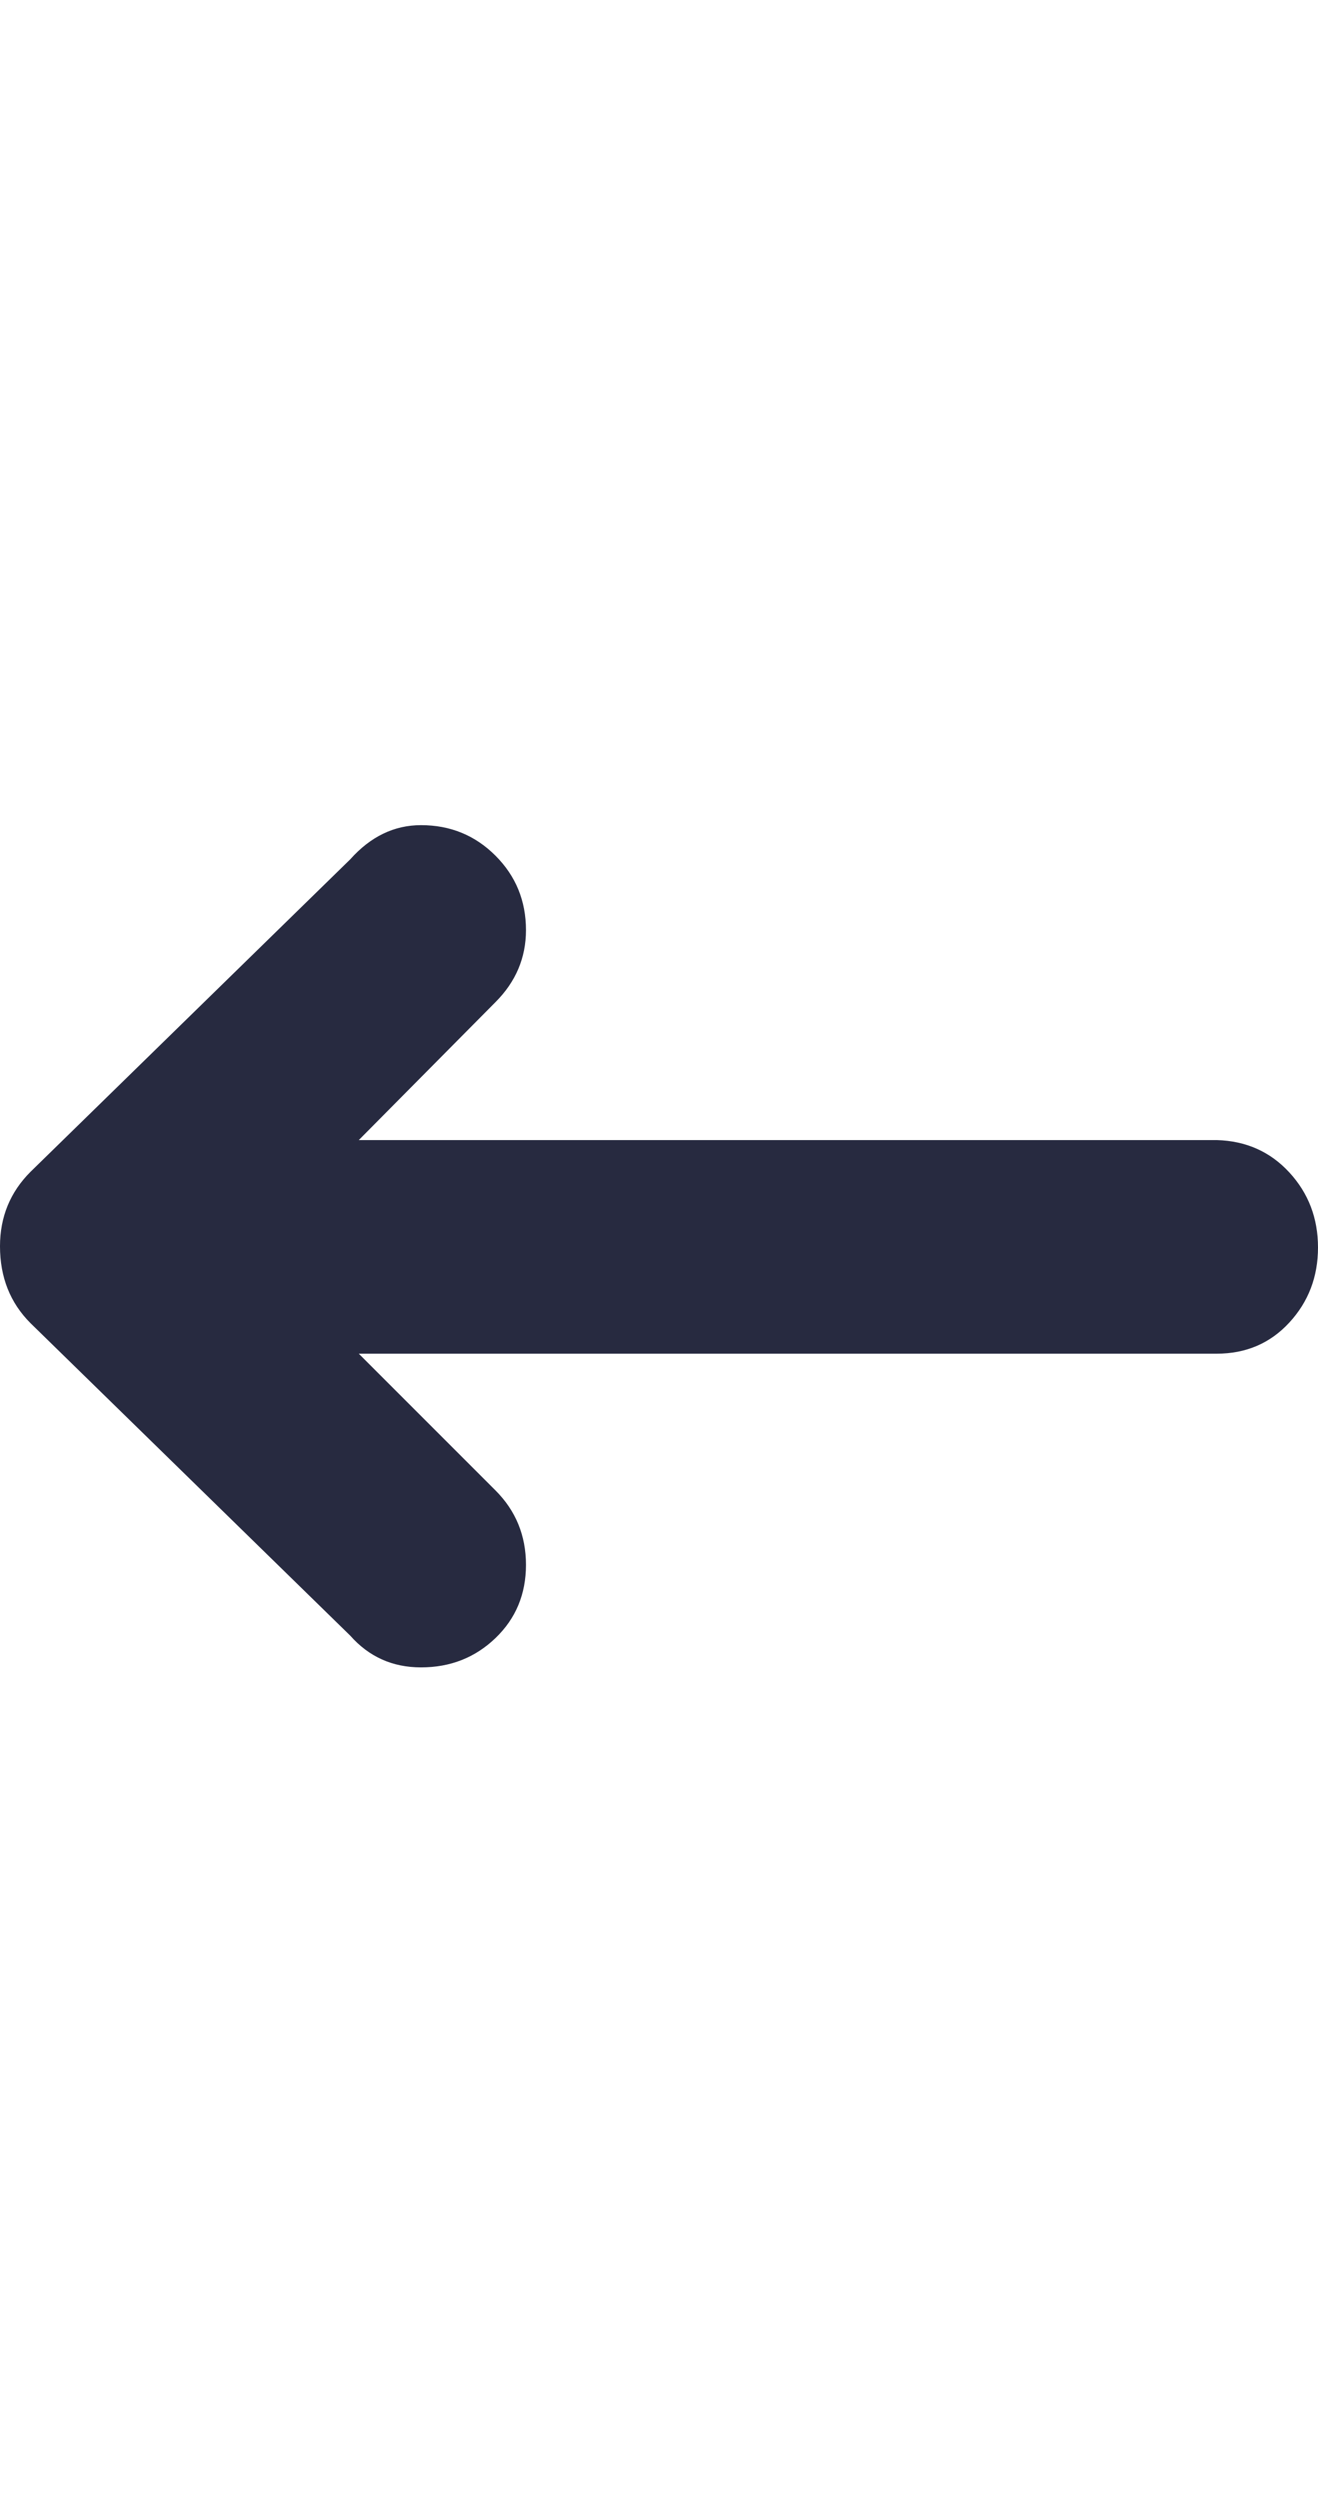<svg xmlns="http://www.w3.org/2000/svg" fill="#272A40" viewBox="0 0 1080 2048"><path d="M0 1021q0 38 25 63l262 256q23 26 58 26 36 0 61-24t25-60-25-61l-112-112h703q36 0 59.5-25.5t23.5-61.5-23.5-61.5T997 934H294l112-113q25-25 25-59 0-36-25-61t-61-25q-33 0-58 28L25 960q-25 25-25 61z"/></svg>